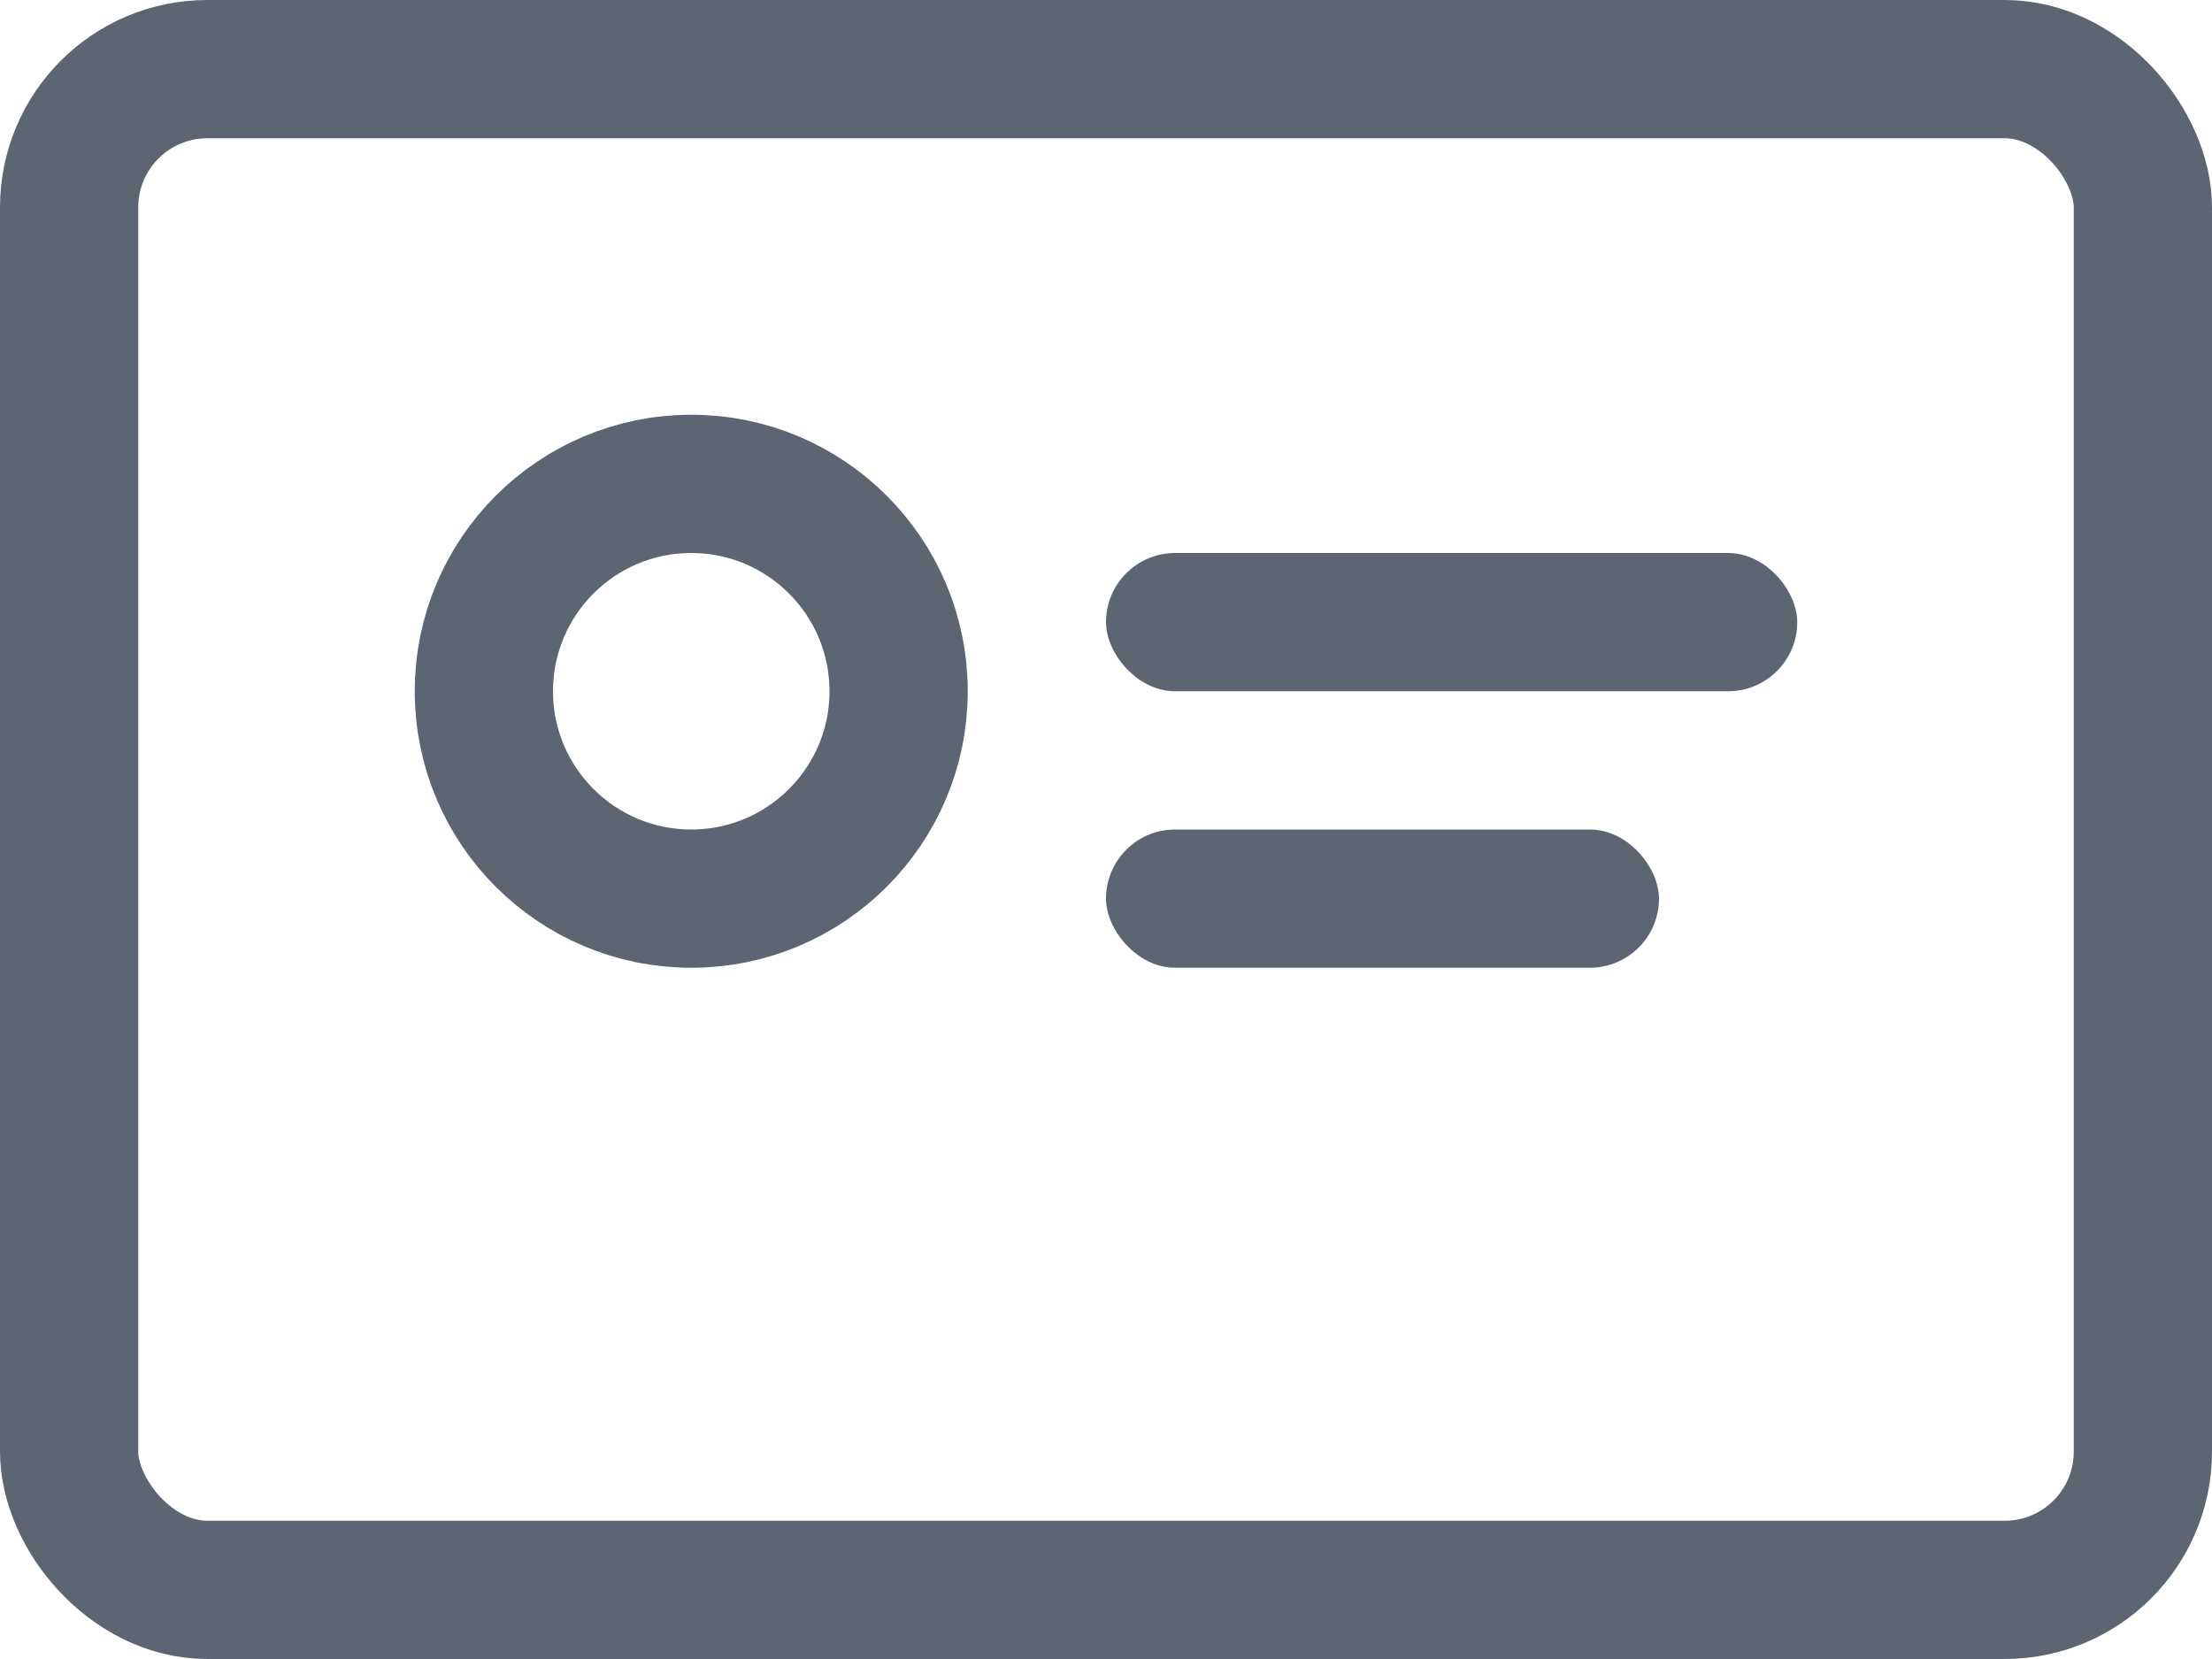 <?xml version="1.0" encoding="UTF-8"?>
<svg width="16px" height="12px" viewBox="0 0 16 12" version="1.1" xmlns="http://www.w3.org/2000/svg" xmlns:xlink="http://www.w3.org/1999/xlink">
    <!-- Generator: Sketch 63.1 (92452) - https://sketch.com -->
    <title>职务管理</title>
    <desc>Created with Sketch.</desc>
    <g id="127001-人物画像" stroke="none" stroke-width="1" fill="none" fill-rule="evenodd">
        <g id="人物画像备份-7" transform="translate(-701, -254)">
            <g id="编组-33" transform="translate(120, 190)">
                <g id="编组-25" transform="translate(168, 24)">
                    <g id="编组-26" transform="translate(0, 34)">
                        <g id="编组-11备份" transform="translate(412, 0)">
                            <g id="编组-7" transform="translate(0, 3)">
                                <g id="职务管理">
                                    <rect id="矩形" fill="#000000" fill-rule="nonzero" opacity="0" x="0" y="0" width="18" height="18"></rect>
                                    <g id="籍贯" transform="translate(1, 3)">
                                        <circle id="椭圆形" stroke="#5D6573" cx="5" cy="5" r="1.5"></circle>
                                        <rect id="矩形" fill="#5D6573" x="8" y="4" width="5" height="1" rx="0.5"></rect>
                                        <rect id="矩形备份-2" fill="#5D6573" x="8" y="6" width="4" height="1" rx="0.5"></rect>
                                        <rect id="矩形" stroke="#5D6573" x="0.5" y="0.5" width="15" height="11" rx="1"></rect>
                                    </g>
                                </g>
                            </g>
                        </g>
                    </g>
                </g>
            </g>
        </g>
    </g>
</svg>